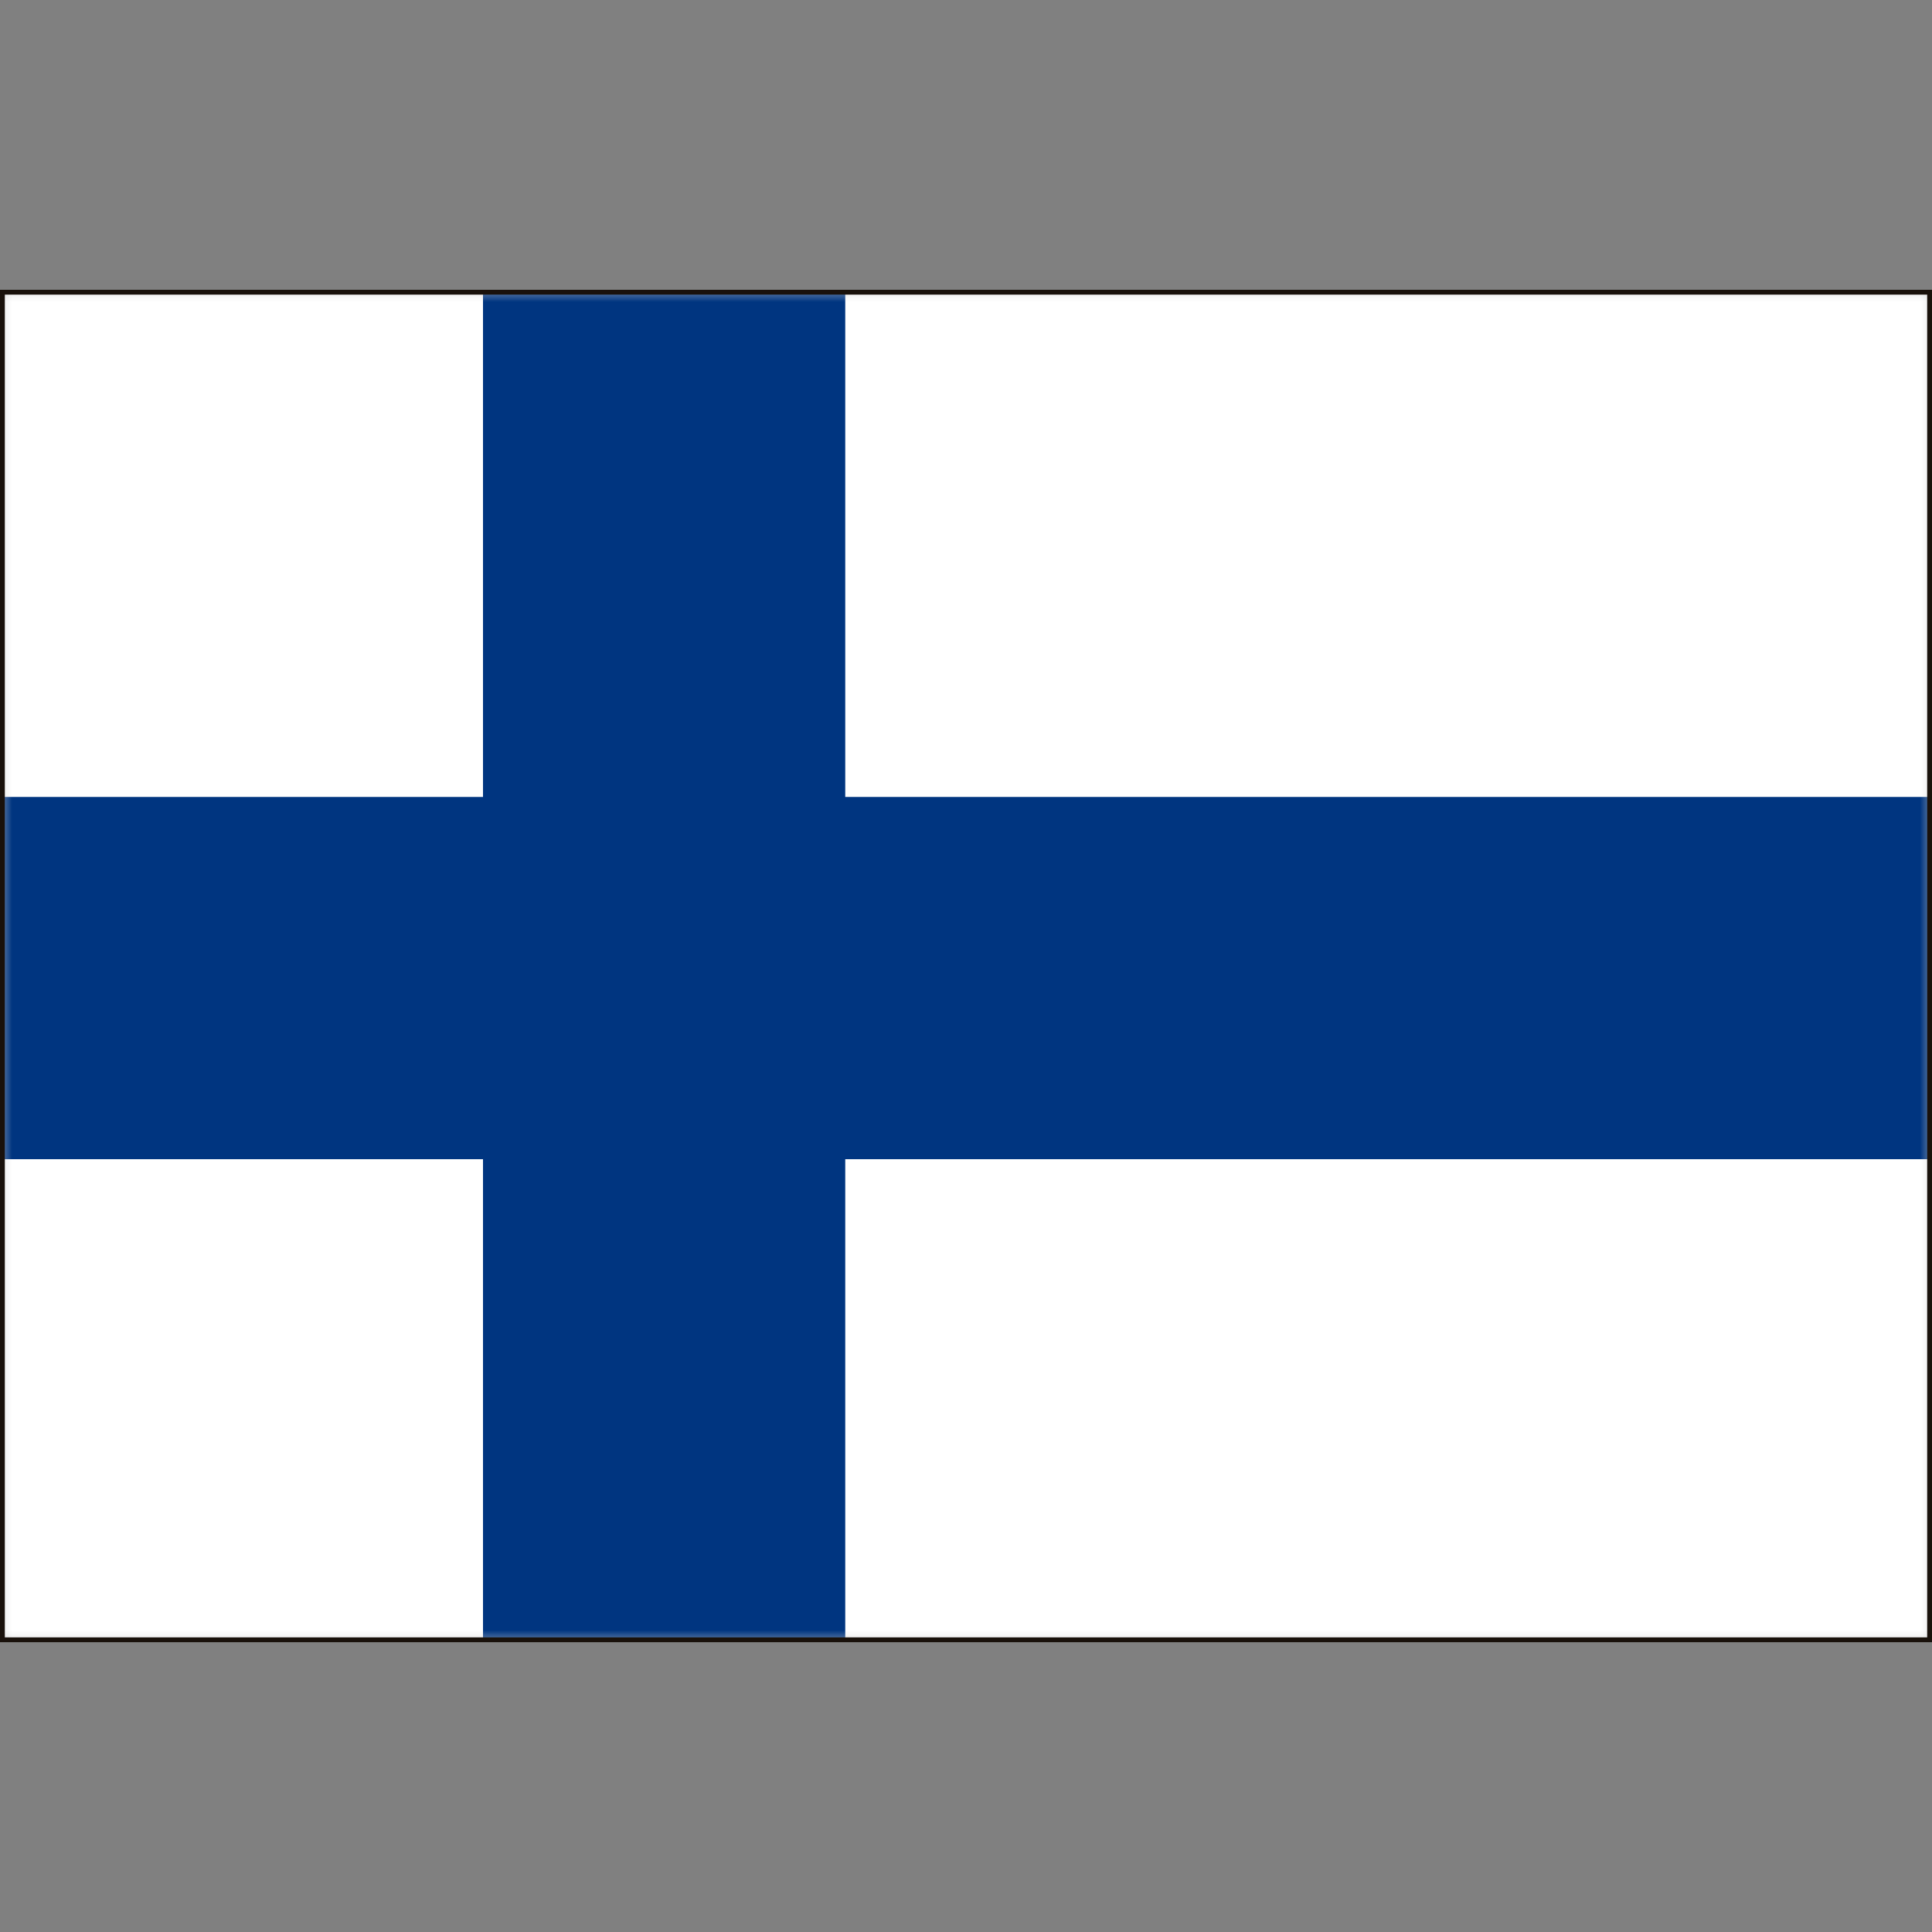 <svg xmlns="http://www.w3.org/2000/svg" xmlns:xlink="http://www.w3.org/1999/xlink" width="80" height="80" viewBox="0 0 80 80">
    <rect x="0" y="0" width="80" height="80" fill="#808080" stroke="none"/>
    <defs>
        <path id="a" d="M0 0h80v56H0z"/>
    </defs>
    <g fill="none" fill-rule="evenodd">
        <g transform="translate(0 12)">
            <mask id="b" fill="#fff">
                <use xlink:href="#a"/>
            </mask>
            <use fill="#D8D8D8" xlink:href="#a"/>
            <g fill-rule="nonzero" mask="url(#b)">
                <path fill="#FFF" d="M-6 0h92v56H-6z"/>
                <path fill="#003580" d="M-6 21h92v15H-6z"/>
                <path fill="#003580" d="M20 0h15v56H20z"/>
            </g>
        </g>
        <path stroke="#19110B" stroke-width=".2" d="M.1 12.1h79.8v55.8H.1z"/>
    </g>
</svg>
